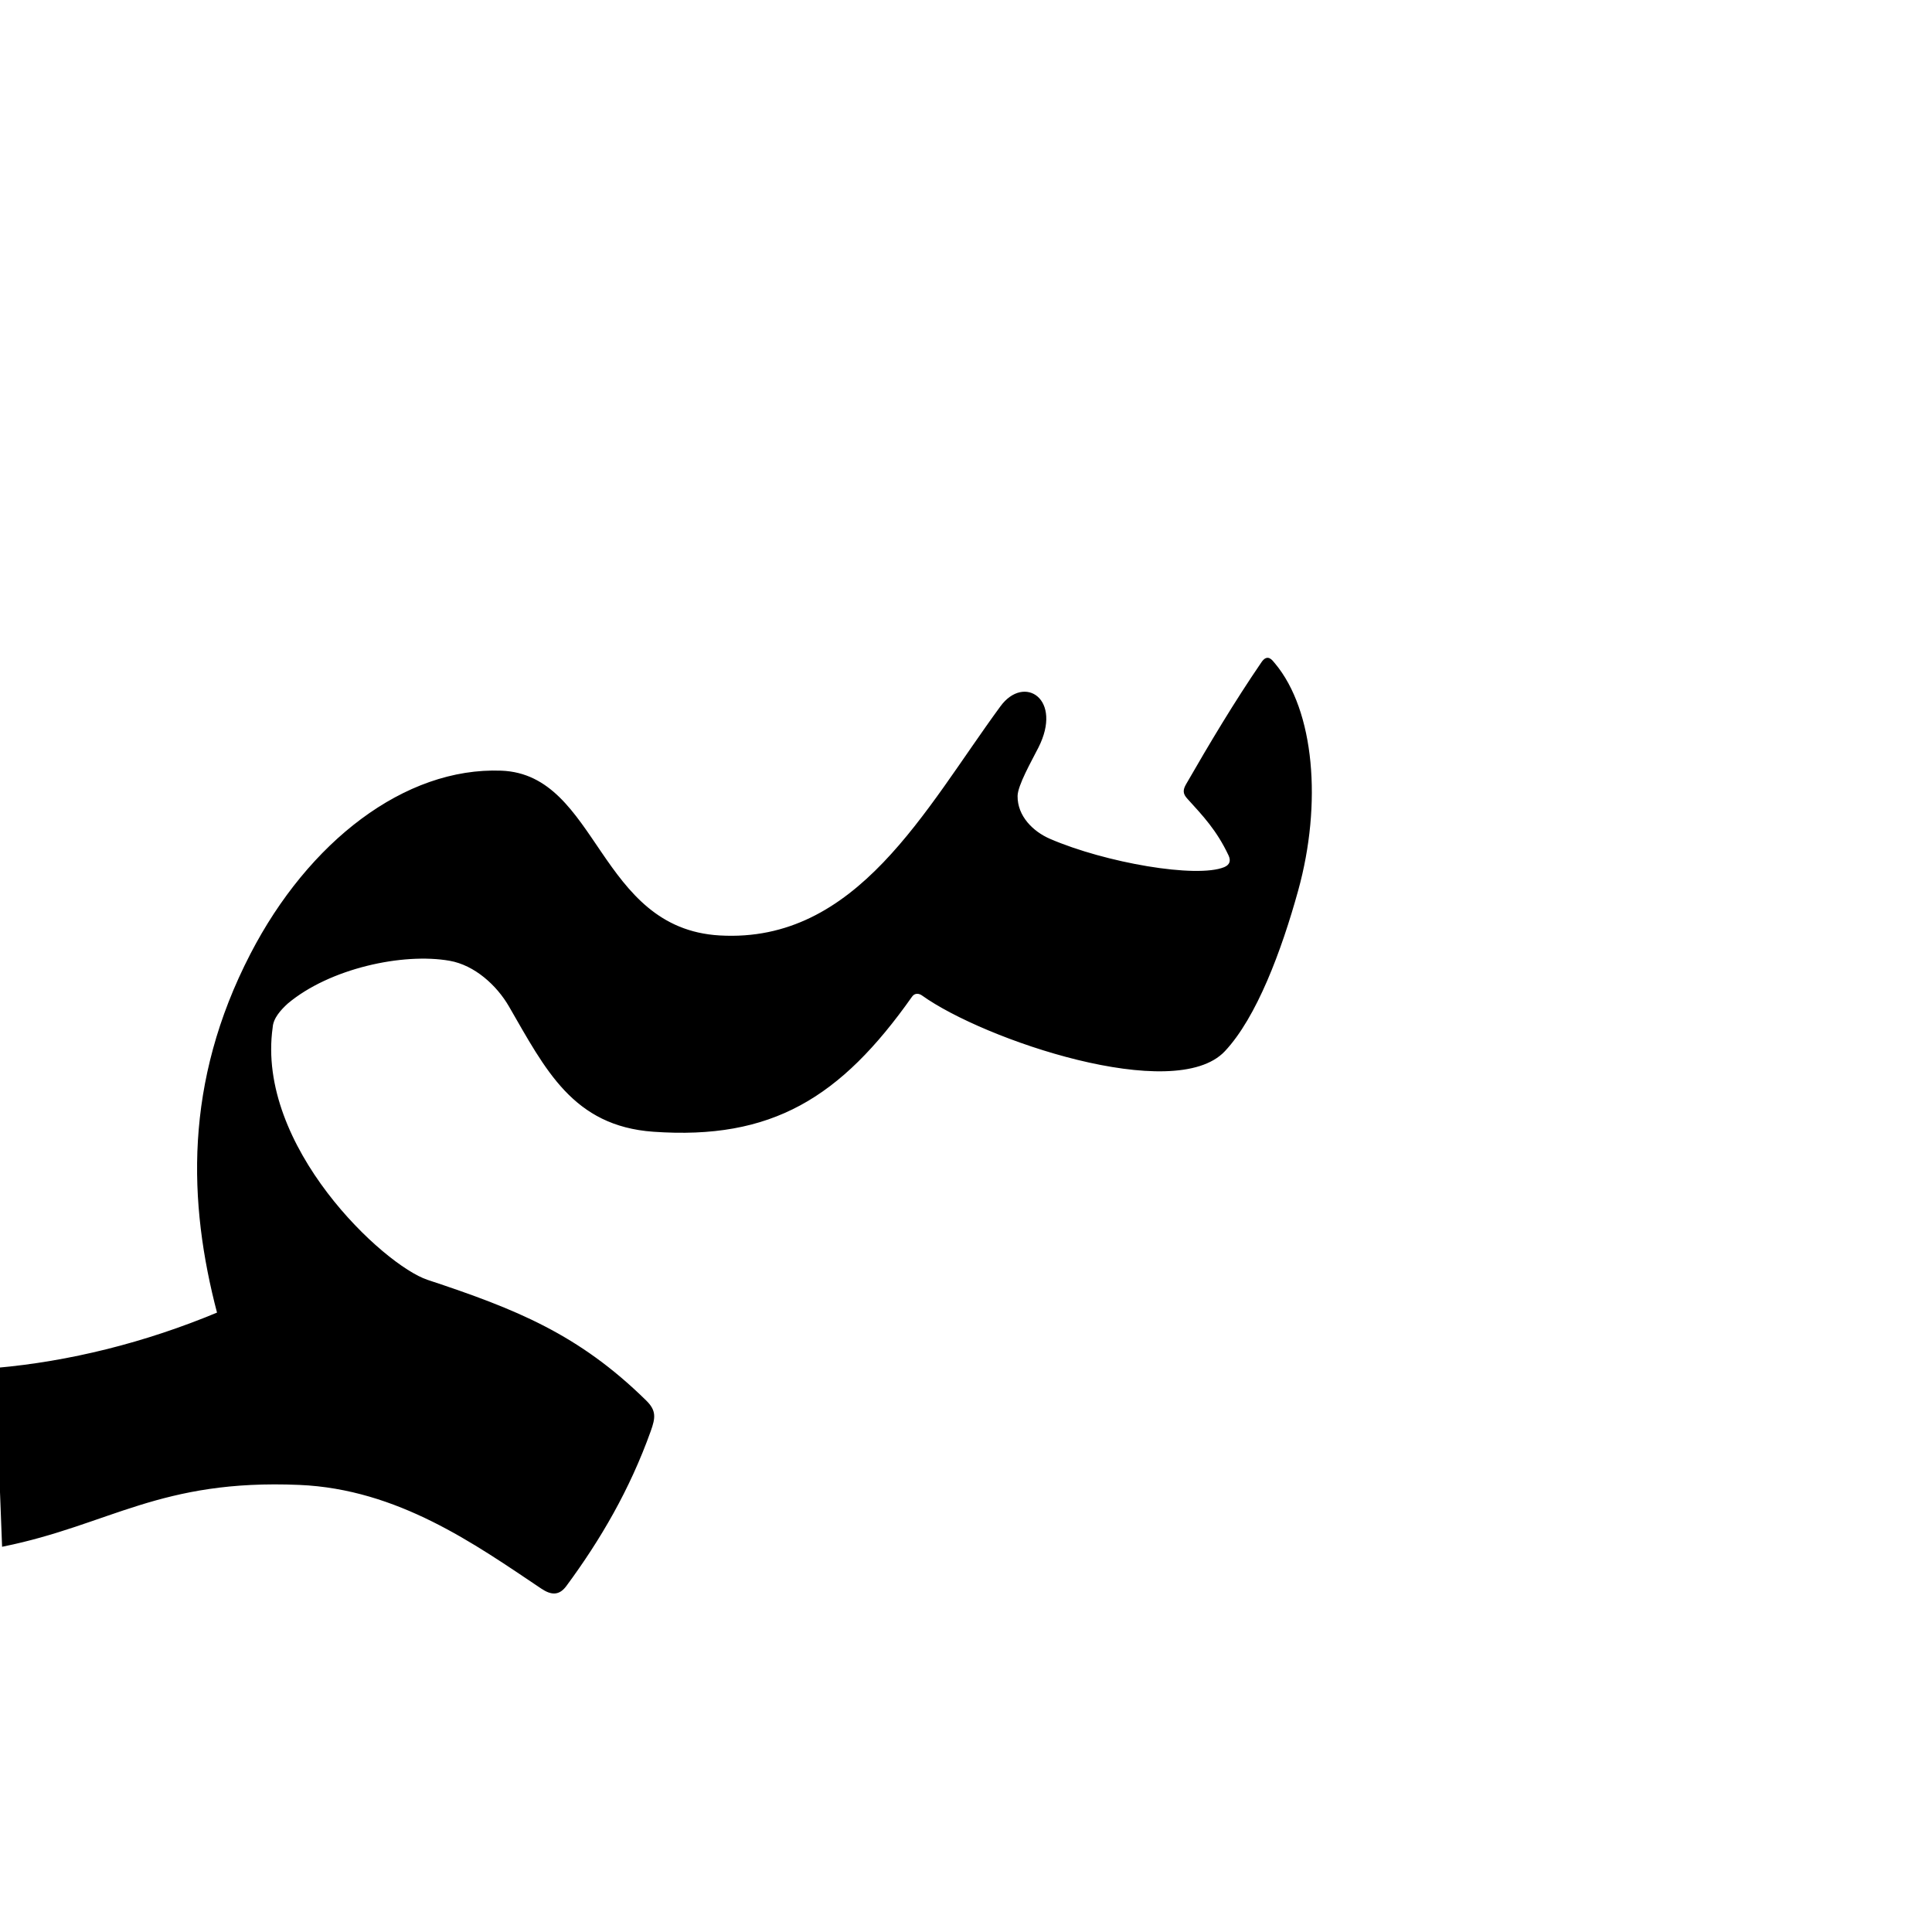<?xml version="1.0" encoding="UTF-8" standalone="no"?>
<!-- Created with Inkscape (http://www.inkscape.org/) -->

<svg
   xmlns:dc="http://purl.org/dc/elements/1.1/"
   xmlns:cc="http://creativecommons.org/ns#"
   xmlns:rdf="http://www.w3.org/1999/02/22-rdf-syntax-ns#"
   xmlns:svg="http://www.w3.org/2000/svg"
   xmlns="http://www.w3.org/2000/svg"
   xmlns:sodipodi="http://sodipodi.sourceforge.net/DTD/sodipodi-0.dtd"
   xmlns:inkscape="http://www.inkscape.org/namespaces/inkscape"
   version="1.0"
   width="1000"
   height="1000"
   id="svg5496"
   sodipodi:version="0.32"
   inkscape:version="0.47pre0 r21549"
   sodipodi:docname="seen+meem.init.svg"
   inkscape:output_extension="org.inkscape.output.svg.inkscape">
  <sodipodi:namedview
     inkscape:window-height="618"
     inkscape:pageshadow="2"
     inkscape:pageopacity="0.0"
     borderopacity="1.0"
     bordercolor="#666666"
     pagecolor="#ffffff"
     id="base"
     showgrid="false"
     showguides="true"
     inkscape:guide-bbox="true"
     inkscape:zoom="0.64205296"
     inkscape:cx="354.73336"
     inkscape:cy="373.02969"
     inkscape:window-x="0"
     inkscape:window-y="25"
     inkscape:current-layer="svg5496">
    <sodipodi:guide
       orientation="horizontal"
       position="200"
       id="guide5596" />
  </sodipodi:namedview>
  <defs
     id="defs5498">
    <inkscape:perspective
       sodipodi:type="inkscape:persp3d"
       inkscape:vp_x="0 : 500 : 1"
       inkscape:vp_y="0 : 1000 : 0"
       inkscape:vp_z="1000 : 500 : 1"
       inkscape:persp3d-origin="500 : 333.33333 : 1"
       id="perspective2857" />
    <inkscape:perspective
       id="perspective2867"
       inkscape:persp3d-origin="0.5 : 0.33333333 : 1"
       inkscape:vp_z="1 : 0.5 : 1"
       inkscape:vp_y="0 : 1000 : 0"
       inkscape:vp_x="0 : 0.5 : 1"
       sodipodi:type="inkscape:persp3d" />
  </defs>
  <g
     id="layer1" />
  <path
     style="color:#000000;fill:#000000;stroke:#000000;stroke-width:1px;stroke-linecap:butt;stroke-linejoin:miter;stroke-miterlimit:4;stroke-opacity:1;stroke-dasharray:none;stroke-dashoffset:0;marker:none;visibility:visible;display:inline;overflow:visible;enable-background:accumulate"
     d="m 653.38,343 c -14.11,20.626 -26.762,41.835 -39.052,63.189 -1.671,2.903 -1.501,4.56 0.544,6.811 8.105,8.924 15.274,16.403 21.473,29.549 1.467,3.11 0.51,5.506 -2.525,6.751 -14.541,5.964 -61.855,-2.248 -90.584,-14.678 -8.775,-3.797 -17.139,-11.897 -17.036,-22.608 0.053,-5.685 7.25,-18.211 10.849,-25.329 12.415,-24.556 -6.861,-37.085 -18.786,-20.844 -39.143,53.309 -74.315,122.975 -145.801,118.846 -63.412,-3.663 -63.109,-83.388 -112.983,-85.288 -49.762,-1.896 -99.479,36.618 -129.43,94.568 -34.39,66.538 -32.189,128.484 -17.13,185.733 -37.898,15.812 -76.963,25.456 -114.861,28.812 L 1.559,800 C 56.673,788.806 82.67,764.991 154.986,768.091 c 51.13,2.192 91.008,30.656 125.45,53.752 5.182,3.475 8.889,3.407 12.32,-1.237 17.678,-23.935 32.734,-49.74 43.567,-79.942 2.515,-7.013 2.882,-10.412 -2.223,-15.427 -34.824,-34.208 -67.07,-47.131 -112.927,-62.301 -23.06,-7.628 -89.235,-69.501 -80.535,-131.192 0.343,-5.045 4.39,-9.384 7.947,-12.654 21.774,-18.318 59.839,-26.57 84.233,-22.282 13.145,2.31 24.692,12.887 31.043,23.866 18.901,32.677 32.989,61.669 74.329,64.617 61.055,4.315 96.52,-17.337 133.451,-69.666 1.704,-2.455 4.313,-1.894 5.827,-0.808 31.991,22.959 130.505,56.217 156.144,28.963 16.354,-17.385 29.225,-51.804 37.86,-83.054 12.381,-44.805 8.409,-92.687 -11.907,-116.998 -1.572,-1.881 -3.456,-4.714 -6.184,-0.726 z"
     id="path2873"
     sodipodi:nodetypes="cssssssssssscccssssssccssscsssss" />
</svg>
